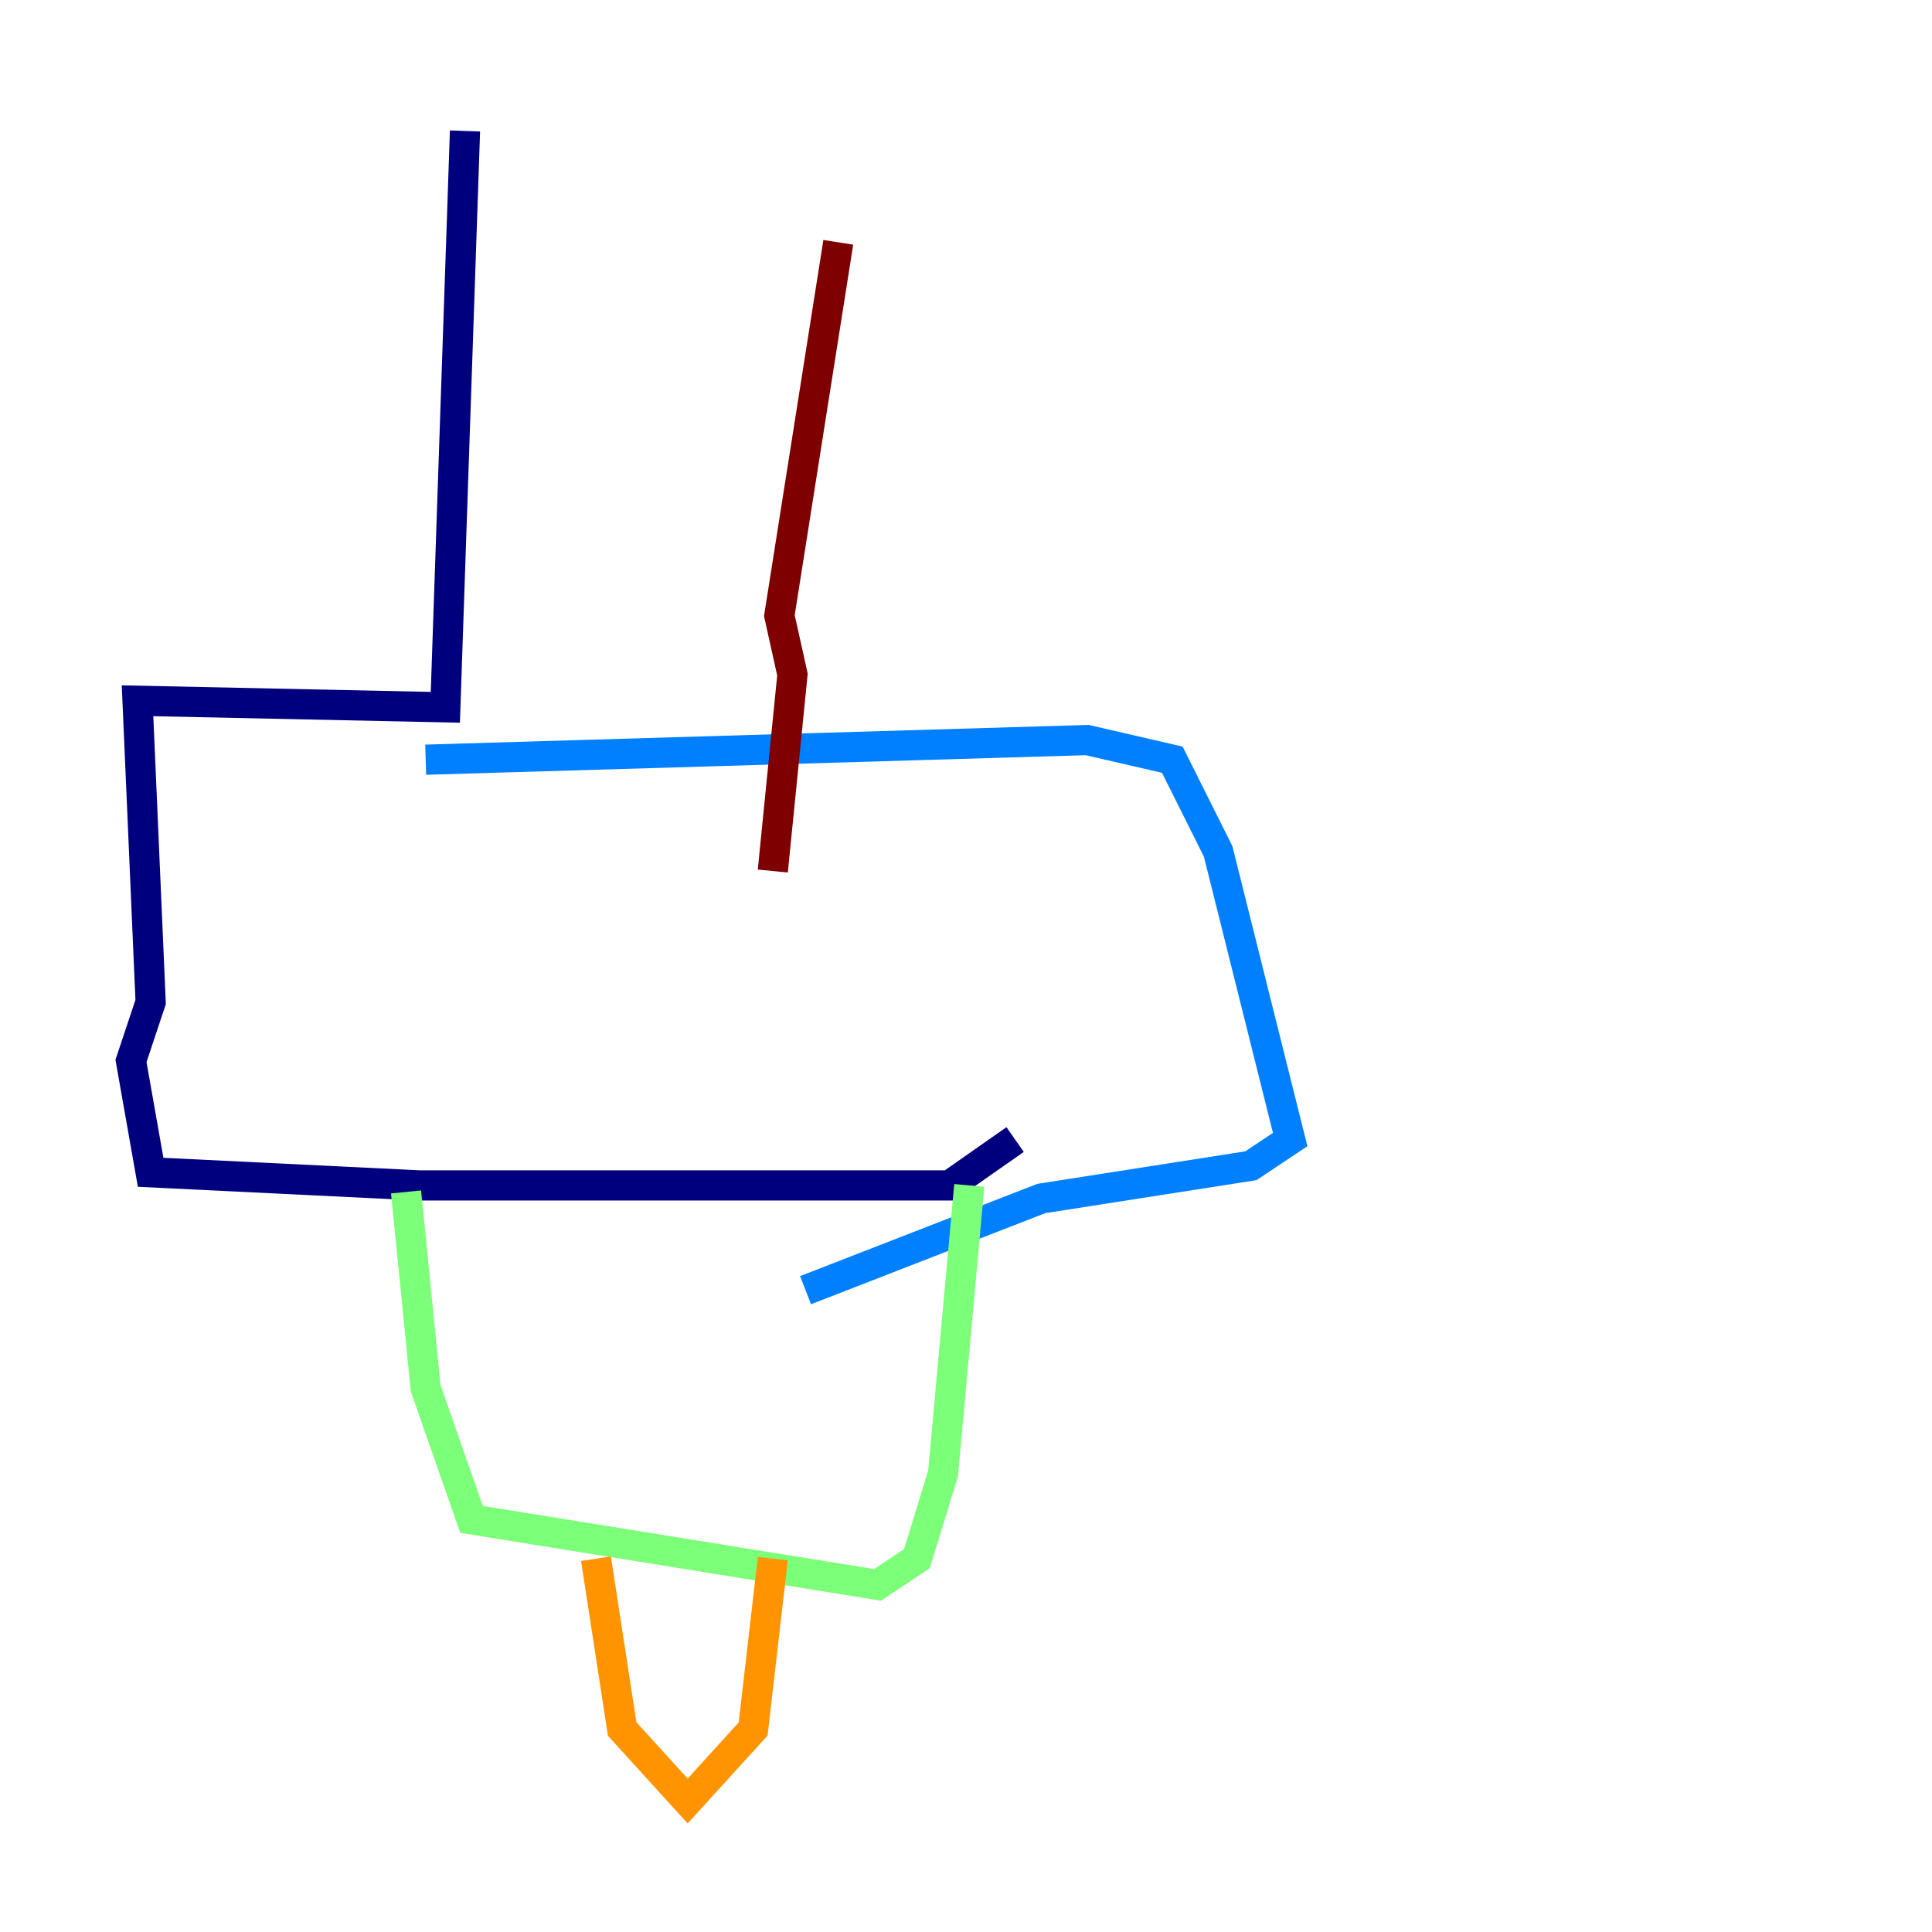 <?xml version="1.0" encoding="utf-8" ?>
<svg baseProfile="tiny" height="128" version="1.2" viewBox="0,0,128,128" width="128" xmlns="http://www.w3.org/2000/svg" xmlns:ev="http://www.w3.org/2001/xml-events" xmlns:xlink="http://www.w3.org/1999/xlink"><defs /><polyline fill="none" points="30.807,8.678 29.505,46.861 9.112,46.427 9.98,66.386 8.678,70.291 9.98,77.668 27.77,78.536 62.915,78.536 67.254,75.498" stroke="#00007f" stroke-width="2" /><polyline fill="none" points="28.203,50.332 72.027,49.031 77.668,50.332 80.705,56.407 85.478,75.498 82.875,77.234 68.99,79.403 53.37,85.478" stroke="#0080ff" stroke-width="2" /><polyline fill="none" points="26.902,78.969 28.203,91.986 31.241,100.664 58.142,105.003 60.746,103.268 62.481,97.627 64.217,78.536" stroke="#7cff79" stroke-width="2" /><polyline fill="none" points="39.485,103.268 41.22,114.549 45.559,119.322 49.898,114.549 51.2,103.268" stroke="#ff9400" stroke-width="2" /><polyline fill="none" points="55.539,16.054 51.634,40.786 52.502,44.691 51.2,57.709" stroke="#7f0000" stroke-width="2" /></svg>